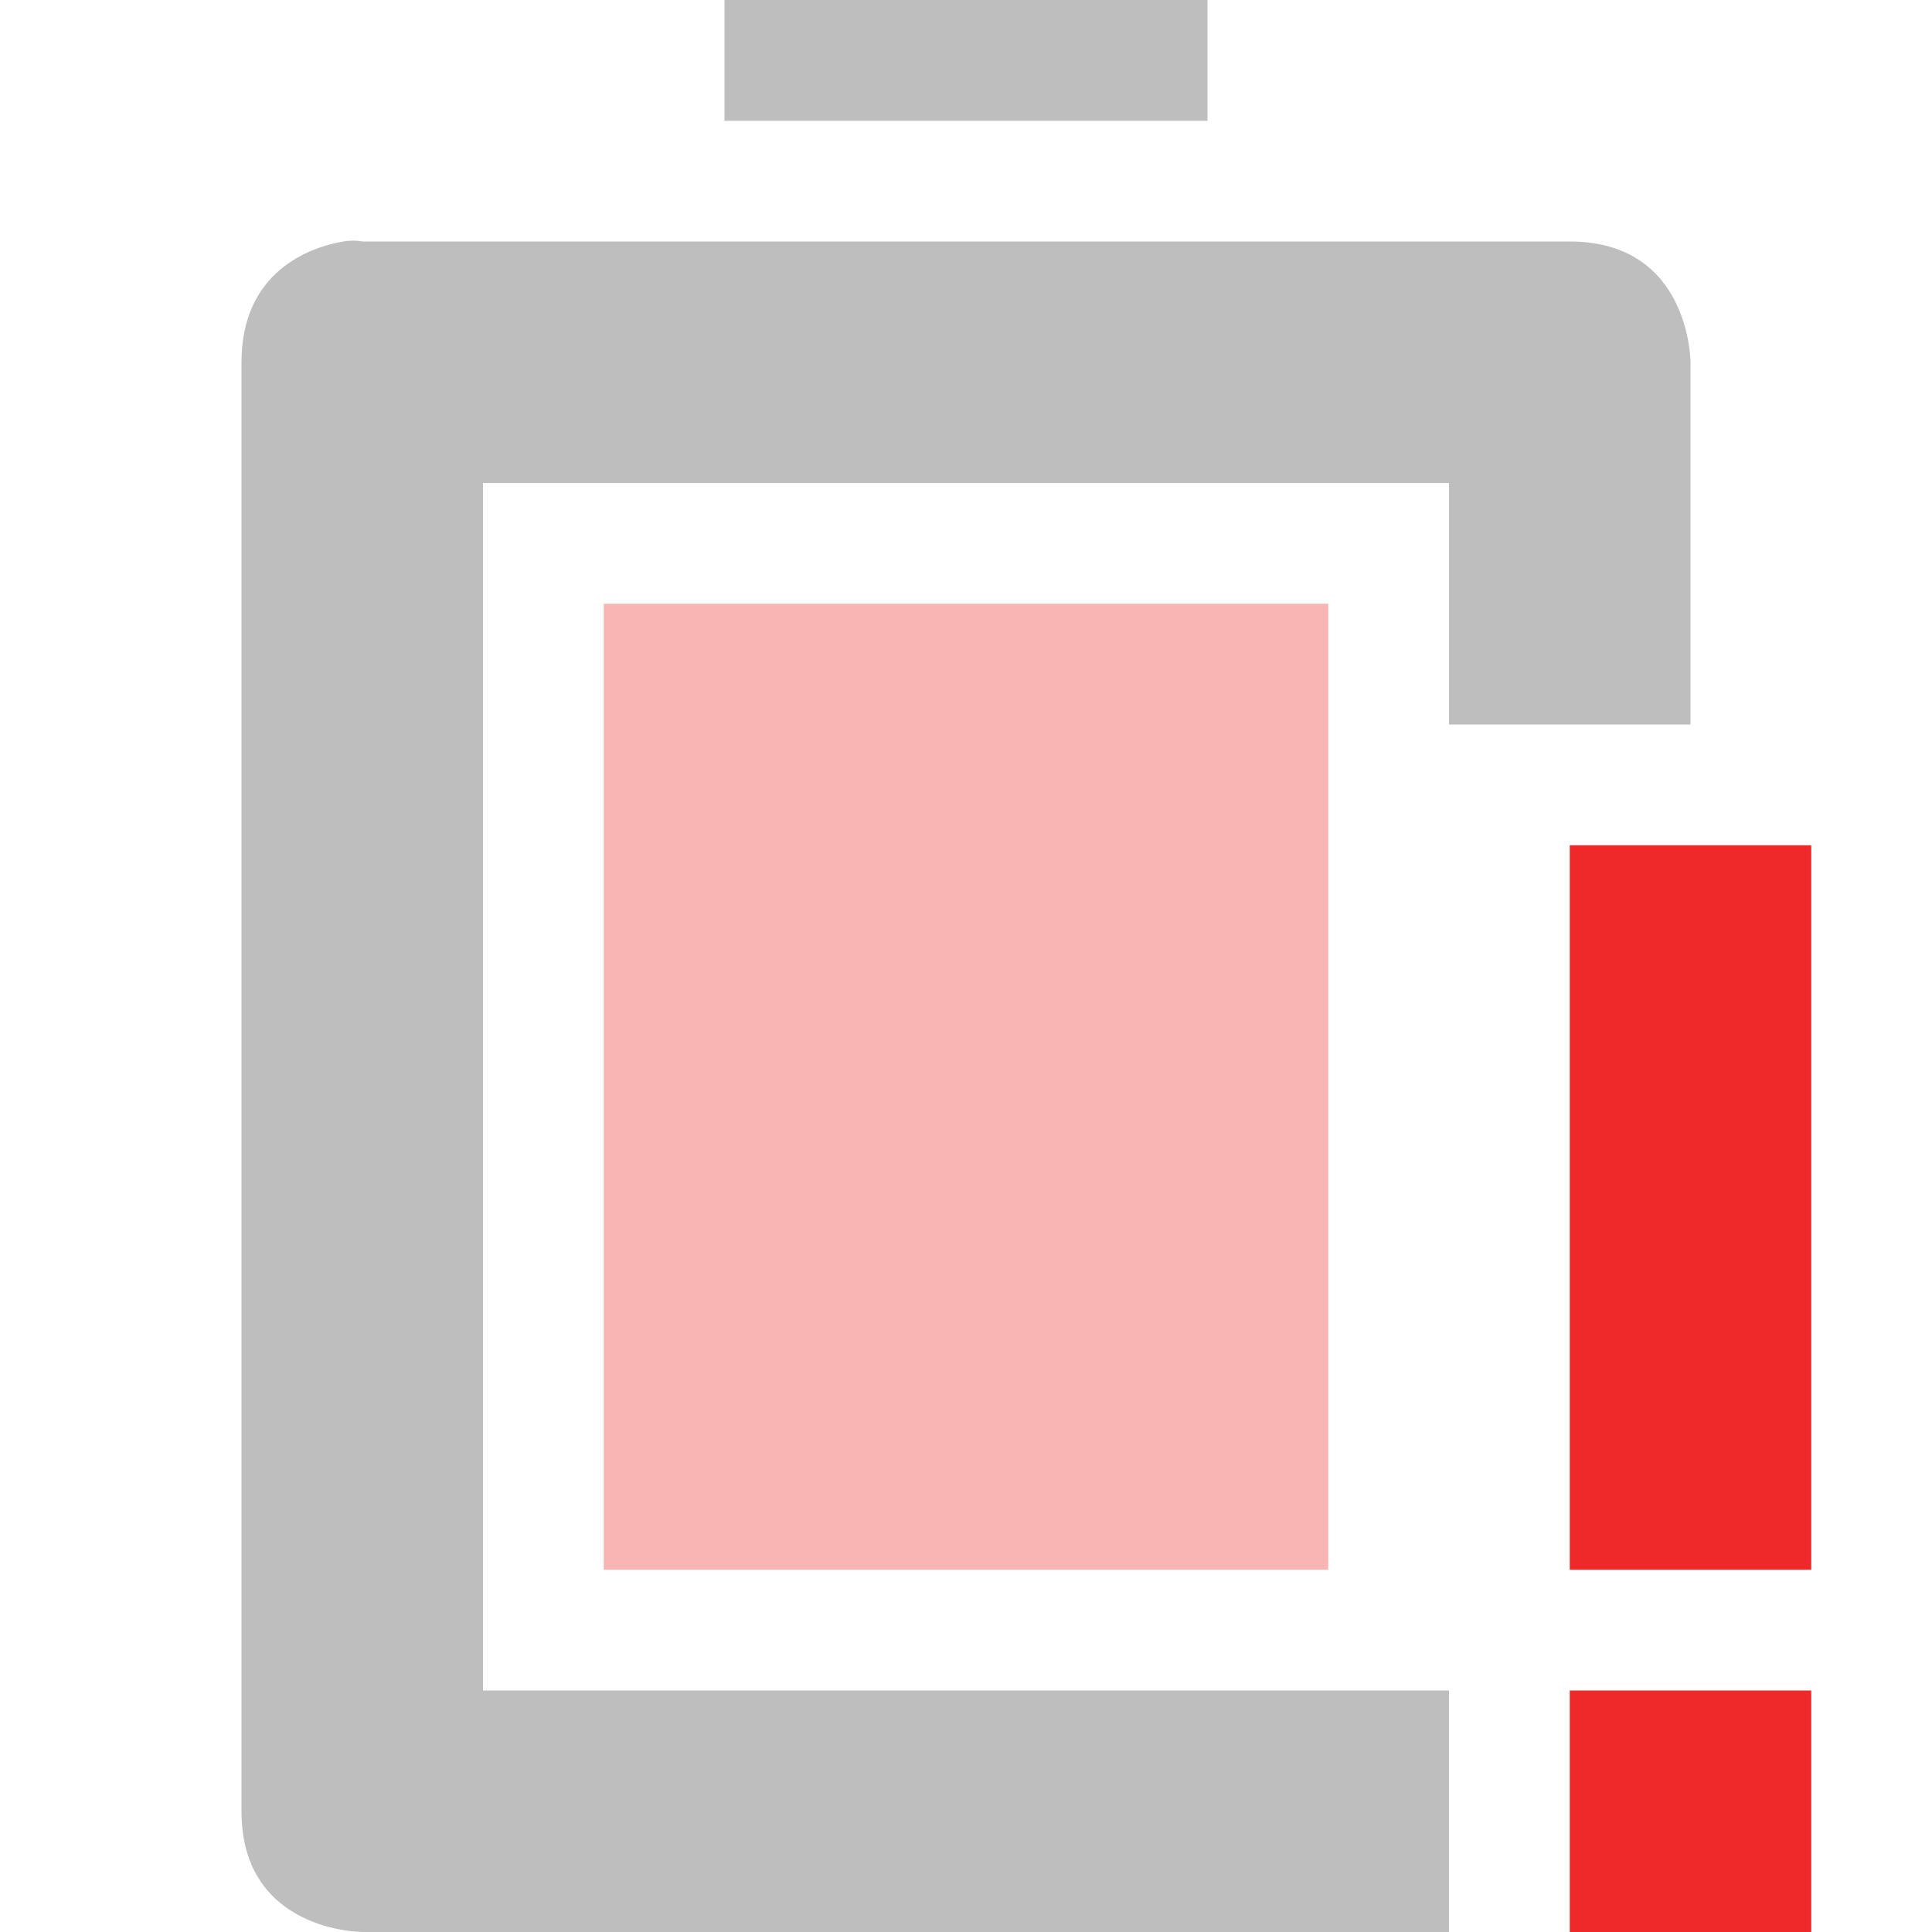 <?xml version='1.0' encoding='UTF-8' standalone='no'?>
<!-- Created with Inkscape (http://www.inkscape.org/) -->

<svg xmlns:cc='http://creativecommons.org/ns#' xmlns:dc='http://purl.org/dc/elements/1.1/' sodipodi:docname='battery-empty-symbolic.svg' inkscape:export-filename='/home/sam/img/source-symbolic.png' inkscape:export-xdpi='270' inkscape:export-ydpi='270' height='16' id='svg7384' xmlns:inkscape='http://www.inkscape.org/namespaces/inkscape' xmlns:osb='http://www.openswatchbook.org/uri/2009/osb' xmlns:rdf='http://www.w3.org/1999/02/22-rdf-syntax-ns#' xmlns:sodipodi='http://sodipodi.sourceforge.net/DTD/sodipodi-0.dtd' style='enable-background:new' xmlns:svg='http://www.w3.org/2000/svg' version='1.1' inkscape:version='0.48.4 r9939' width='16' xmlns='http://www.w3.org/2000/svg'>
  <sodipodi:namedview inkscape:bbox-nodes='true' inkscape:bbox-paths='true' bordercolor='#666666' borderlayer='false' borderopacity='1' inkscape:current-layer='layer9' inkscape:cx='126.3746' inkscape:cy='-9.6617' gridtolerance='10' inkscape:guide-bbox='true' guidetolerance='10' id='namedview88' inkscape:object-nodes='true' inkscape:object-paths='true' objecttolerance='10' pagecolor='#333333' inkscape:pageopacity='1' inkscape:pageshadow='2' showborder='true' showgrid='false' showguides='true' inkscape:showpageshadow='true' inkscape:snap-bbox='true' inkscape:snap-bbox-edge-midpoints='true' inkscape:snap-bbox-midpoints='true' inkscape:snap-global='true' inkscape:snap-grids='true' inkscape:snap-intersection-paths='true' inkscape:snap-nodes='true' inkscape:snap-others='false' inkscape:snap-page='false' inkscape:snap-smooth-nodes='true' inkscape:snap-to-guides='true' inkscape:window-height='702' inkscape:window-maximized='1' inkscape:window-width='1366' inkscape:window-x='0' inkscape:window-y='27' inkscape:zoom='1'>
    <inkscape:grid color='#000000' dotted='false' empcolor='#0800ff' empopacity='0.463' empspacing='4' enabled='true' id='grid4866' opacity='0.165' originx='-120px' originy='-560px' snapvisiblegridlinesonly='true' spacingx='0.25px' spacingy='0.25px' type='xygrid' visible='true'/>
  </sodipodi:namedview>
  <title id='title8473'>Moka Symbolic Icon Theme</title>
  <defs id='defs7386'>
    <linearGradient id='linearGradient5606' osb:paint='solid'>
      <stop id='stop5608' offset='0' style='stop-color:#000000;stop-opacity:1;'/>
    </linearGradient>
    <filter inkscape:collect='always' color-interpolation-filters='sRGB' id='filter7554'>
      <feBlend inkscape:collect='always' id='feBlend7556' in2='BackgroundImage' mode='darken'/>
    </filter>
  </defs>
  <g inkscape:groupmode='layer' id='layer9' inkscape:label='status' style='display:inline' transform='translate(-361,343)'>
    <rect height='16' id='rect10522' inkscape:label='audio-volume-high' style='color:#dddddd;fill:none;stroke:none;stroke-width:1;marker:none;visibility:visible;display:inline;overflow:visible' transform='matrix(0,1,-1,0,0,0)' width='16' x='-343' y='-377'/>
    <rect height='16' id='rect3747-3' style='color:#dddddd;fill:none;stroke:none;stroke-width:1;marker:none;visibility:visible;display:inline;overflow:visible' transform='matrix(0,1,-1,0,0,0)' width='16' x='-343' y='-377'/>
    <path inkscape:connector-curvature='0' d='m 367,-343 0,1 4,0 0,-1 -4,0 z m -3.156,2 c -0.281,0.047 -0.844,0.25 -0.844,1 l 0,12 c 0,1 1,1 1,1 l 9,0 0,-2 -8,0 0,-10 8,0 0,2 2,0 0,-1 0,-2 c 0,0 0,-1 -1,-1 l -1,0 -2,0 -4,0 -2,0 -1,0 c 0,0 -0.062,-0.016 -0.156,0 z' id='rect2388' style='fill:#bebebe;fill-opacity:1;stroke:none'/>
    <path class='error' inkscape:connector-curvature='0' d='m 374,-336 0,6 2,0 0,-6 z m 0,7 0,2 2,0 0,-2 z' id='rect7811-8' sodipodi:nodetypes='cccccccccc' style='color:#bebebe;fill:#ef2929;fill-opacity:1;stroke:none;stroke-width:2;marker:none;visibility:visible;display:inline;overflow:visible;enable-background:accumulate'/>
    <rect class='error' height='8' id='rect5910' style='opacity:0.35;color:#000000;fill:#ef2929;fill-opacity:1;fill-rule:nonzero;stroke:none;stroke-width:0.5;marker:none;visibility:visible;display:inline;overflow:visible;enable-background:new' width='6' x='366' y='-338'/>
  </g>
  <g inkscape:groupmode='layer' id='layer10' inkscape:label='devices' style='display:inline;filter:url(#filter7554)' transform='translate(-361,343)'/>
  <g inkscape:groupmode='layer' id='layer1' inkscape:label='places' style='display:inline' transform='translate(-120,-274)'/>
  <g inkscape:groupmode='layer' id='layer14' inkscape:label='mimetypes' style='display:inline' transform='translate(-361,343)'/>
  <g inkscape:groupmode='layer' id='layer15' inkscape:label='emblems' style='display:inline' transform='translate(-361,343)'/>
  <g inkscape:groupmode='layer' id='g71291' inkscape:label='emotes' style='display:inline' transform='translate(-361,343)'/>
  <g inkscape:groupmode='layer' id='layer2' inkscape:label='categories' style='display:inline' transform='translate(-120,-124)'/>
  <g inkscape:groupmode='layer' id='g6058' inkscape:label='apps' style='display:inline' transform='translate(-120,-124)'/>
  <g inkscape:groupmode='layer' id='layer12' inkscape:label='actions' style='display:inline' transform='translate(-361,343)'/>
</svg>
